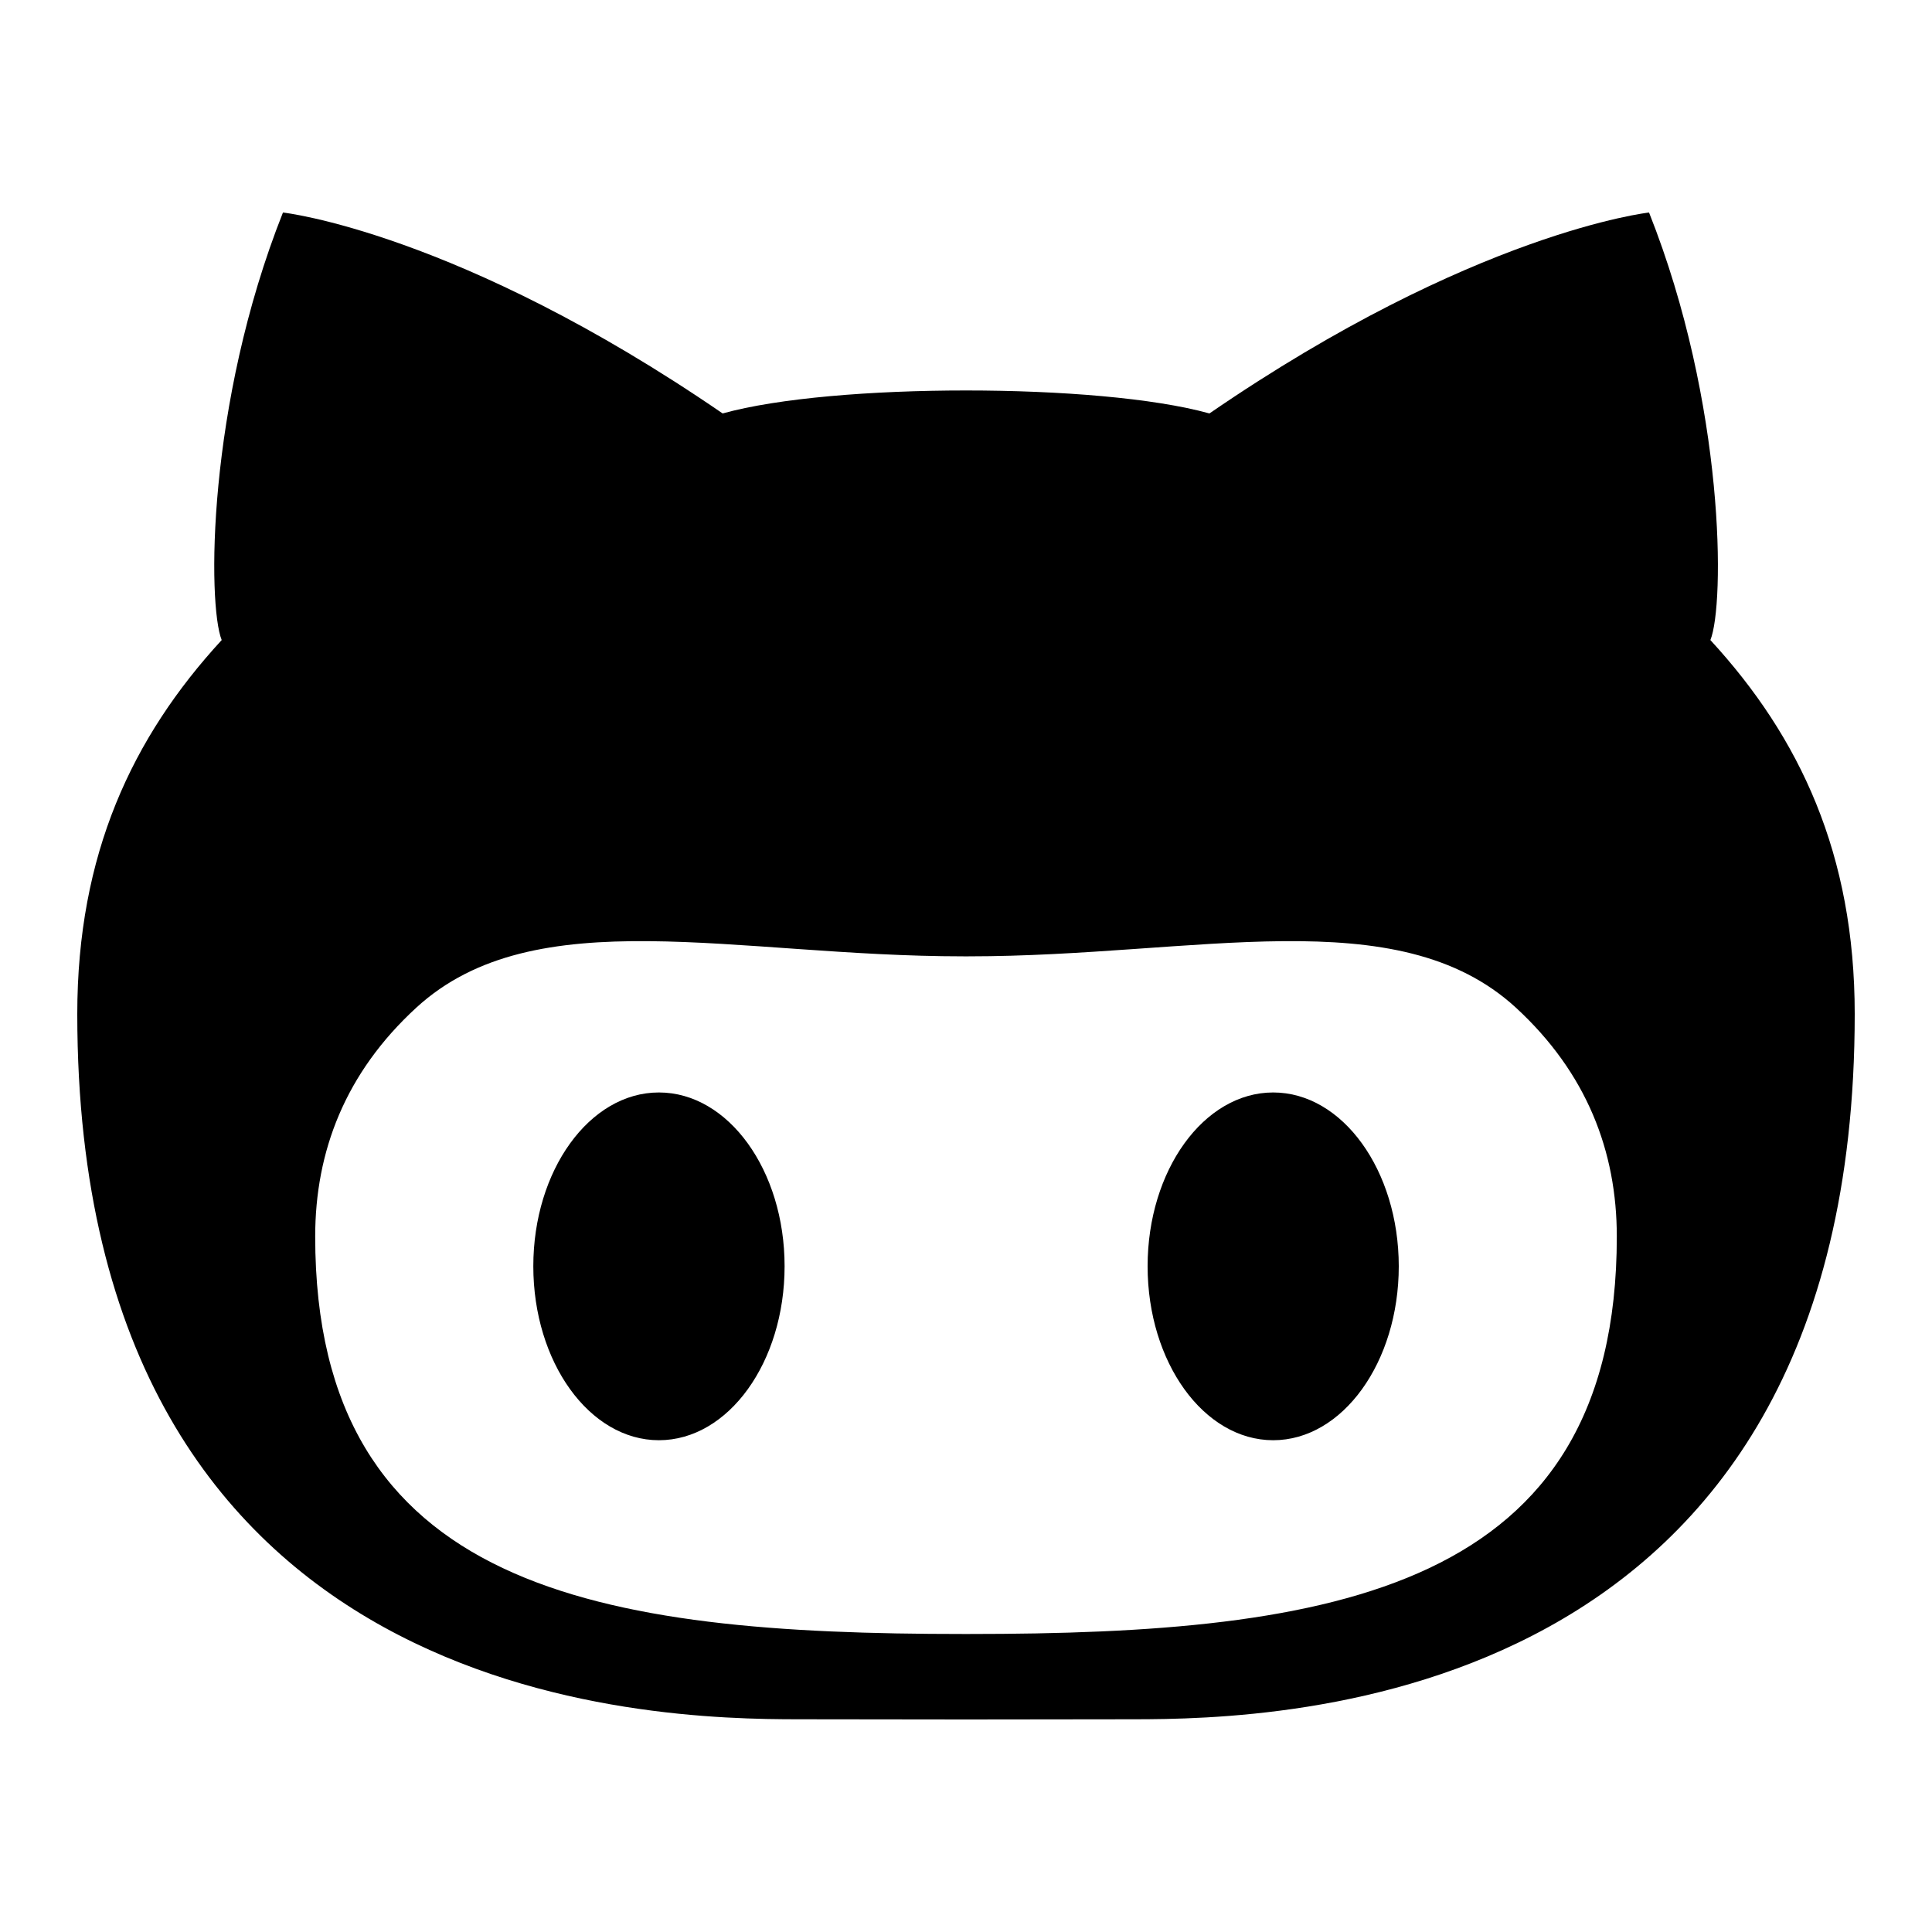 <svg width="48" height="48" viewBox="0 0 48 48" fill="none" xmlns="http://www.w3.org/2000/svg">
<path d="M31.632 27.142C29.909 27.142 28.512 29.078 28.512 31.459C28.512 33.845 29.909 35.782 31.632 35.782C33.355 35.782 34.752 33.845 34.752 31.459C34.75 29.078 33.355 27.142 31.632 27.142ZM42.494 15.902C42.852 15.026 42.866 10.049 40.97 5.28C40.97 5.28 36.624 5.758 30.048 10.272C28.668 9.888 26.333 9.701 24.002 9.701C21.667 9.701 19.334 9.888 17.954 10.272C11.376 5.758 7.03 5.28 7.03 5.28C5.136 10.049 5.155 15.026 5.508 15.902C3.281 18.322 1.92 21.228 1.92 25.193C1.92 42.439 16.231 42.715 19.841 42.715L24.002 42.72L28.159 42.715C31.774 42.715 46.08 42.439 46.08 25.193C46.08 21.228 44.722 18.322 42.494 15.902ZM24.067 40.596H23.933C14.882 40.596 7.831 39.518 7.831 30.72C7.831 28.61 8.575 26.657 10.344 25.034C13.289 22.33 18.276 23.76 23.933 23.76H24.067C29.724 23.76 34.714 22.33 37.661 25.034C39.425 26.657 40.169 28.61 40.169 30.72C40.169 39.518 33.12 40.596 24.067 40.596ZM16.37 27.142C14.647 27.142 13.25 29.078 13.25 31.459C13.25 33.845 14.647 35.782 16.37 35.782C18.096 35.782 19.493 33.845 19.493 31.459C19.493 29.078 18.096 27.142 16.37 27.142Z" fill="black"/>
</svg>

